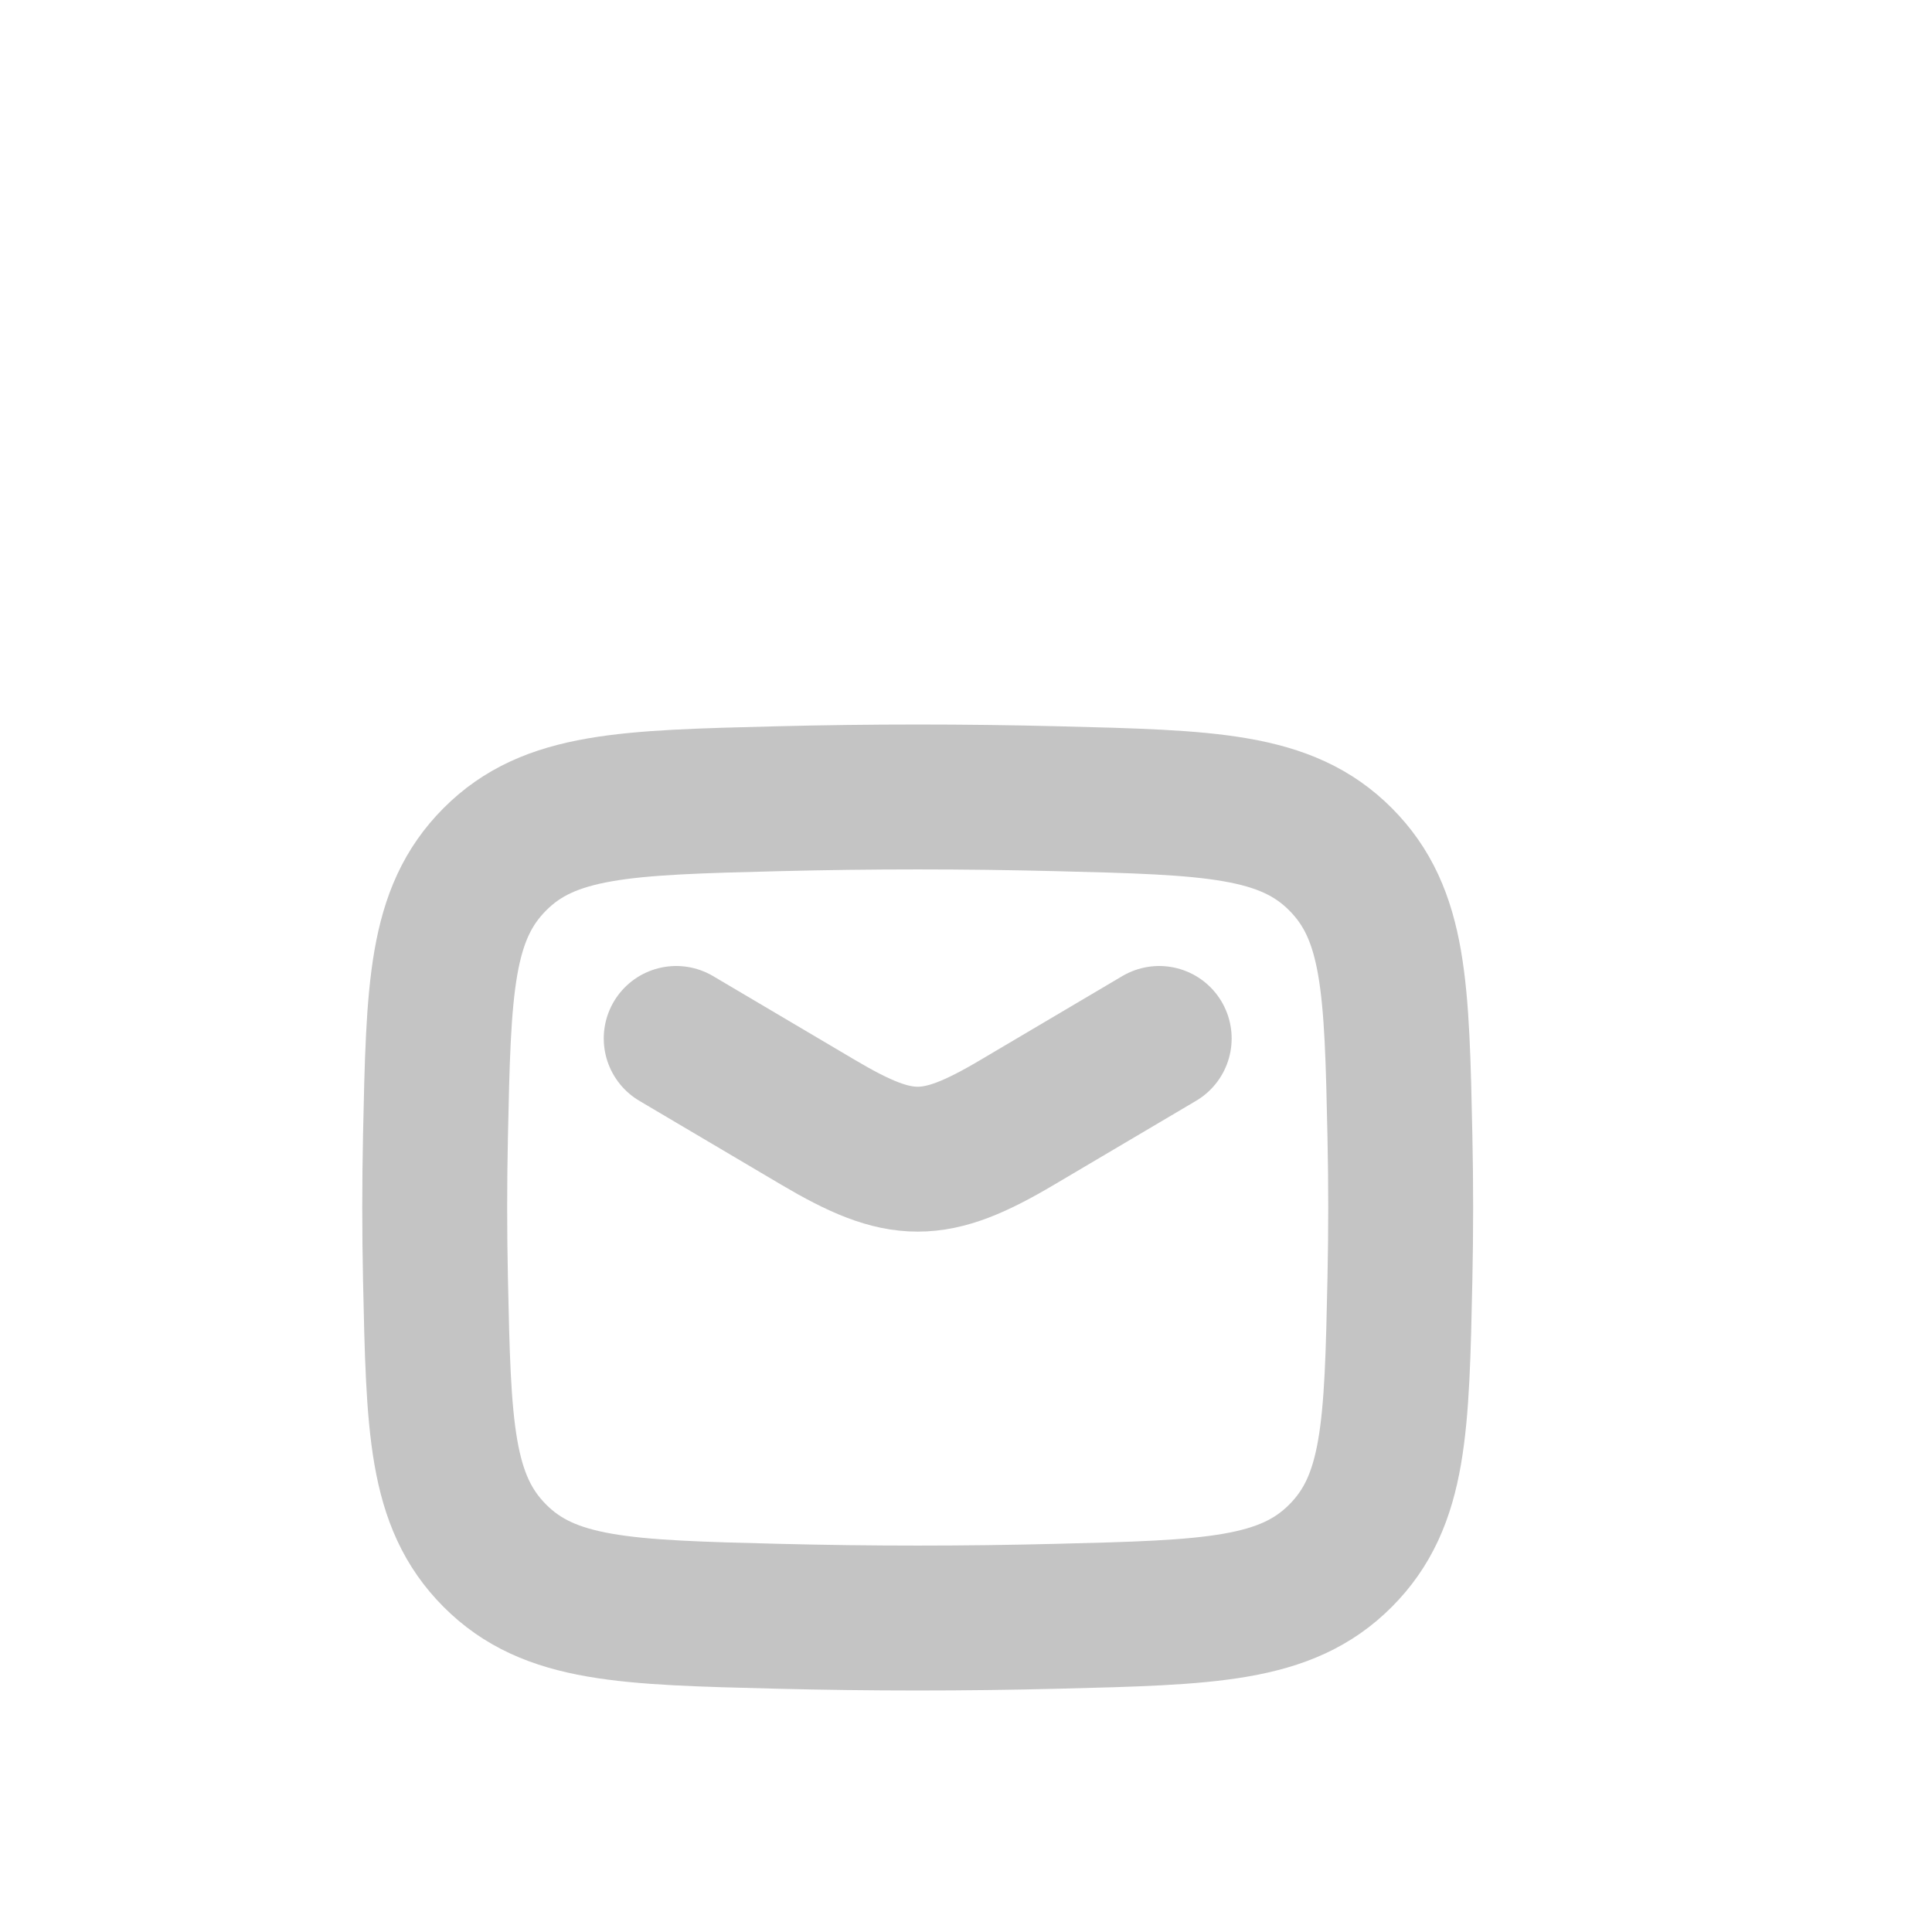 <svg width="40" height="40" viewBox="0 0 40 40" fill="none" xmlns="http://www.w3.org/2000/svg">
<g filter="url(#filter0_i_244_5228)">
<path d="M14 17.5L16.942 19.239C18.657 20.253 19.343 20.253 21.058 19.239L24 17.5" stroke="#C4C4C4" stroke-width="3" stroke-linecap="round" stroke-linejoin="round"/>
<path d="M9.016 22.476C9.081 25.541 9.114 27.074 10.245 28.209C11.376 29.345 12.95 29.384 16.099 29.463C18.039 29.512 19.961 29.512 21.901 29.463C25.05 29.384 26.624 29.345 27.755 28.209C28.886 27.074 28.919 25.541 28.984 22.476C29.005 21.49 29.005 20.51 28.984 19.524C28.919 16.459 28.886 14.926 27.755 13.791C26.624 12.655 25.05 12.616 21.901 12.537C19.961 12.488 18.039 12.488 16.099 12.537C12.95 12.616 11.376 12.655 10.245 13.791C9.114 14.926 9.081 16.459 9.016 19.524C8.995 20.51 8.995 21.49 9.016 22.476Z" stroke="#C4C4C4" stroke-width="3" stroke-linejoin="round"/>
</g>
<!-- <circle cx="28" cy="11" r="4.5" fill="#534FEB" stroke="white"/> -->
<defs>
<filter id="filter0_i_244_5228" x="7.5" y="11" width="23" height="24" filterUnits="userSpaceOnUse" color-interpolation-filters="sRGB">
<feFlood flood-opacity="0" result="BackgroundImageFix"/>
<feBlend mode="normal" in="SourceGraphic" in2="BackgroundImageFix" result="shape"/>
<feColorMatrix in="SourceAlpha" type="matrix" values="0 0 0 0 0 0 0 0 0 0 0 0 0 0 0 0 0 0 127 0" result="hardAlpha"/>
<feOffset dy="4"/>
<feGaussianBlur stdDeviation="2"/>
<feComposite in2="hardAlpha" operator="arithmetic" k2="-1" k3="1"/>
<feColorMatrix type="matrix" values="0 0 0 0 0 0 0 0 0 0 0 0 0 0 0 0 0 0 0.25 0"/>
<feBlend mode="normal" in2="shape" result="effect1_innerShadow_244_5228"/>
</filter>
</defs>
</svg>
